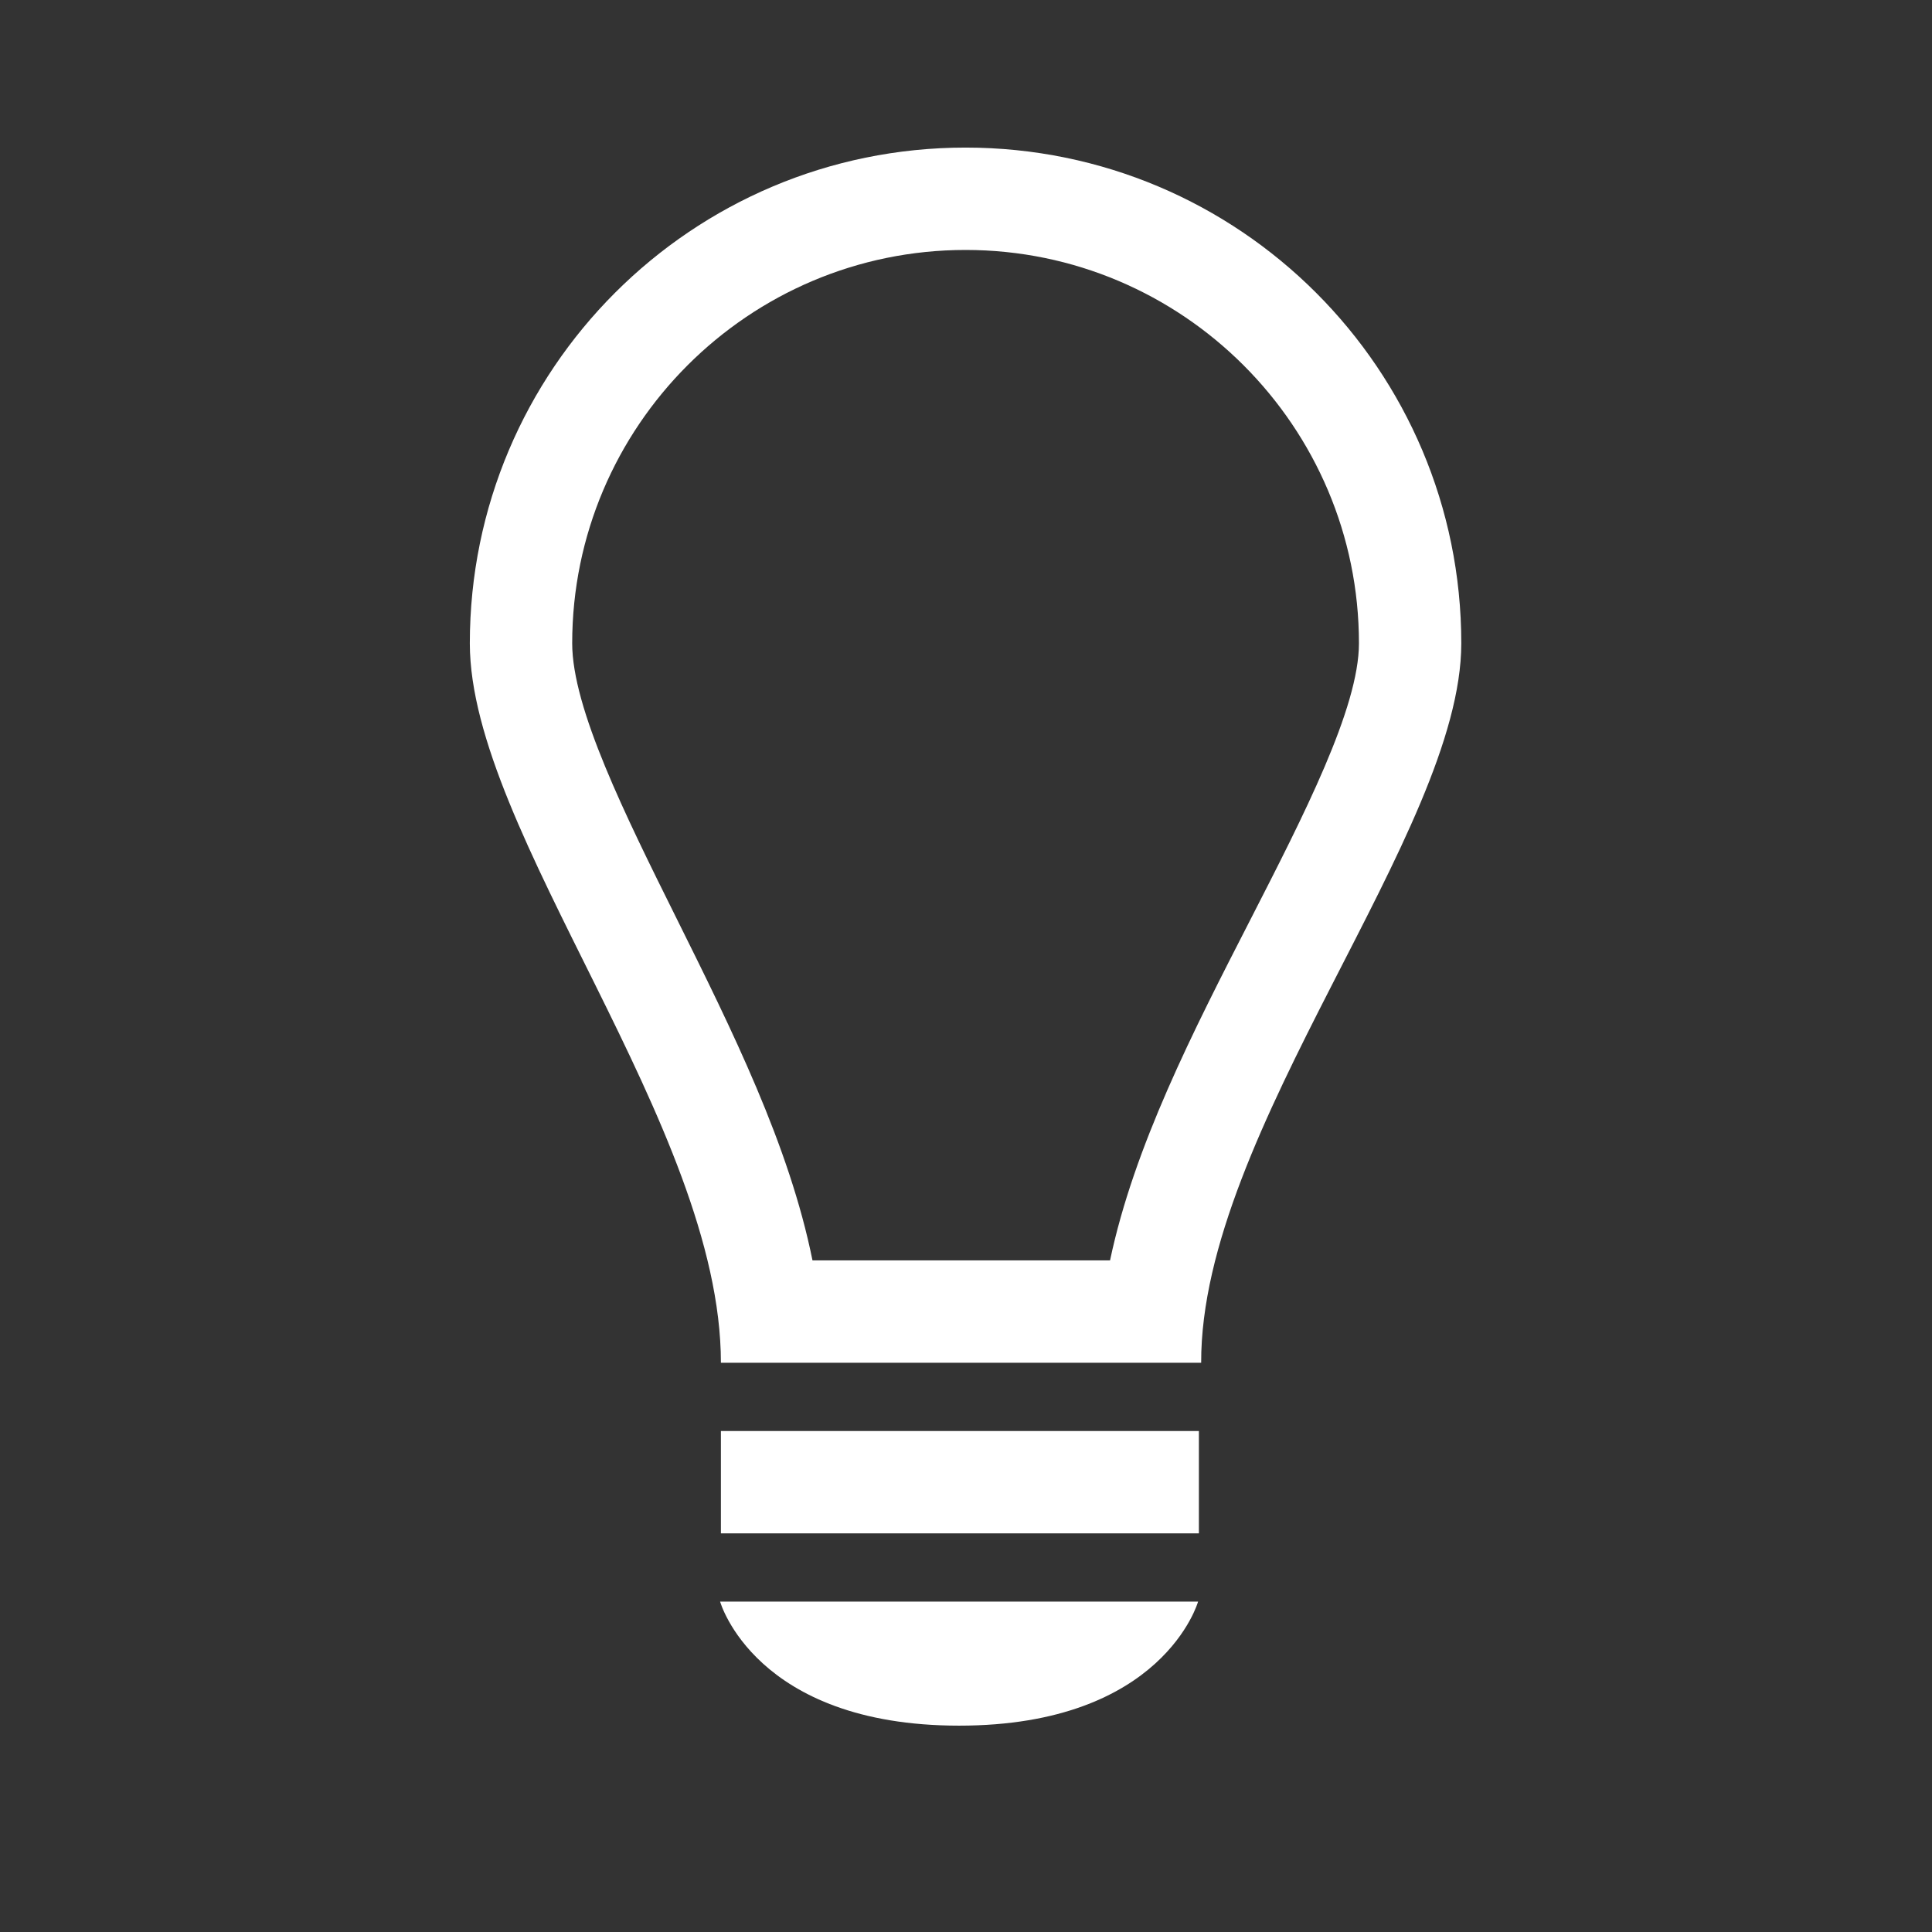 <?xml version="1.0" encoding="utf-8"?>
<!-- Generator: Adobe Illustrator 15.0.0, SVG Export Plug-In . SVG Version: 6.00 Build 0)  -->
<!DOCTYPE svg PUBLIC "-//W3C//DTD SVG 1.1//EN" "http://www.w3.org/Graphics/SVG/1.1/DTD/svg11.dtd">
<svg version="1.1" id="Calque_1" xmlns="http://www.w3.org/2000/svg" xmlns:xlink="http://www.w3.org/1999/xlink" x="0px" y="0px"
	 width="72px" height="72px" viewBox="0 0 72 72" enable-background="new 0 0 72 72" xml:space="preserve">
<rect x="0" y="0" width="72" height="72" fill="#333333" stroke="none"/>
<g>
	<path fill="#FFFFFF" d="M44.764,50.785C44.739,42.147,54.458,31,54.458,23.975c0-10.204-8.271-18.475-18.475-18.475
		c-10.203,0-18.474,8.271-18.474,18.475c0,7.035,9.357,17.992,9.357,26.811C30.361,50.785,41.318,50.785,44.764,50.785z
		 M21.324,23.975c0-8.083,6.576-14.66,14.66-14.66c8.083,0,14.66,6.577,14.66,14.66c0,2.407-2.061,6.423-4.051,10.308
		c-2.139,4.169-4.33,8.447-5.225,12.688H30.279c-0.866-4.291-2.995-8.576-5.07-12.753C23.298,30.373,21.324,26.398,21.324,23.975z"
		/>
	<rect fill="#FFFFFF" x="26.866" y="53.33" width="17.813" height="3.814"/>
	<path fill="#FFFFFF" d="M35.743,64.31c7.609,0,8.906-4.623,8.906-4.623H26.836C26.836,59.687,28.133,64.31,35.743,64.31z"/>
</g>
</svg>
